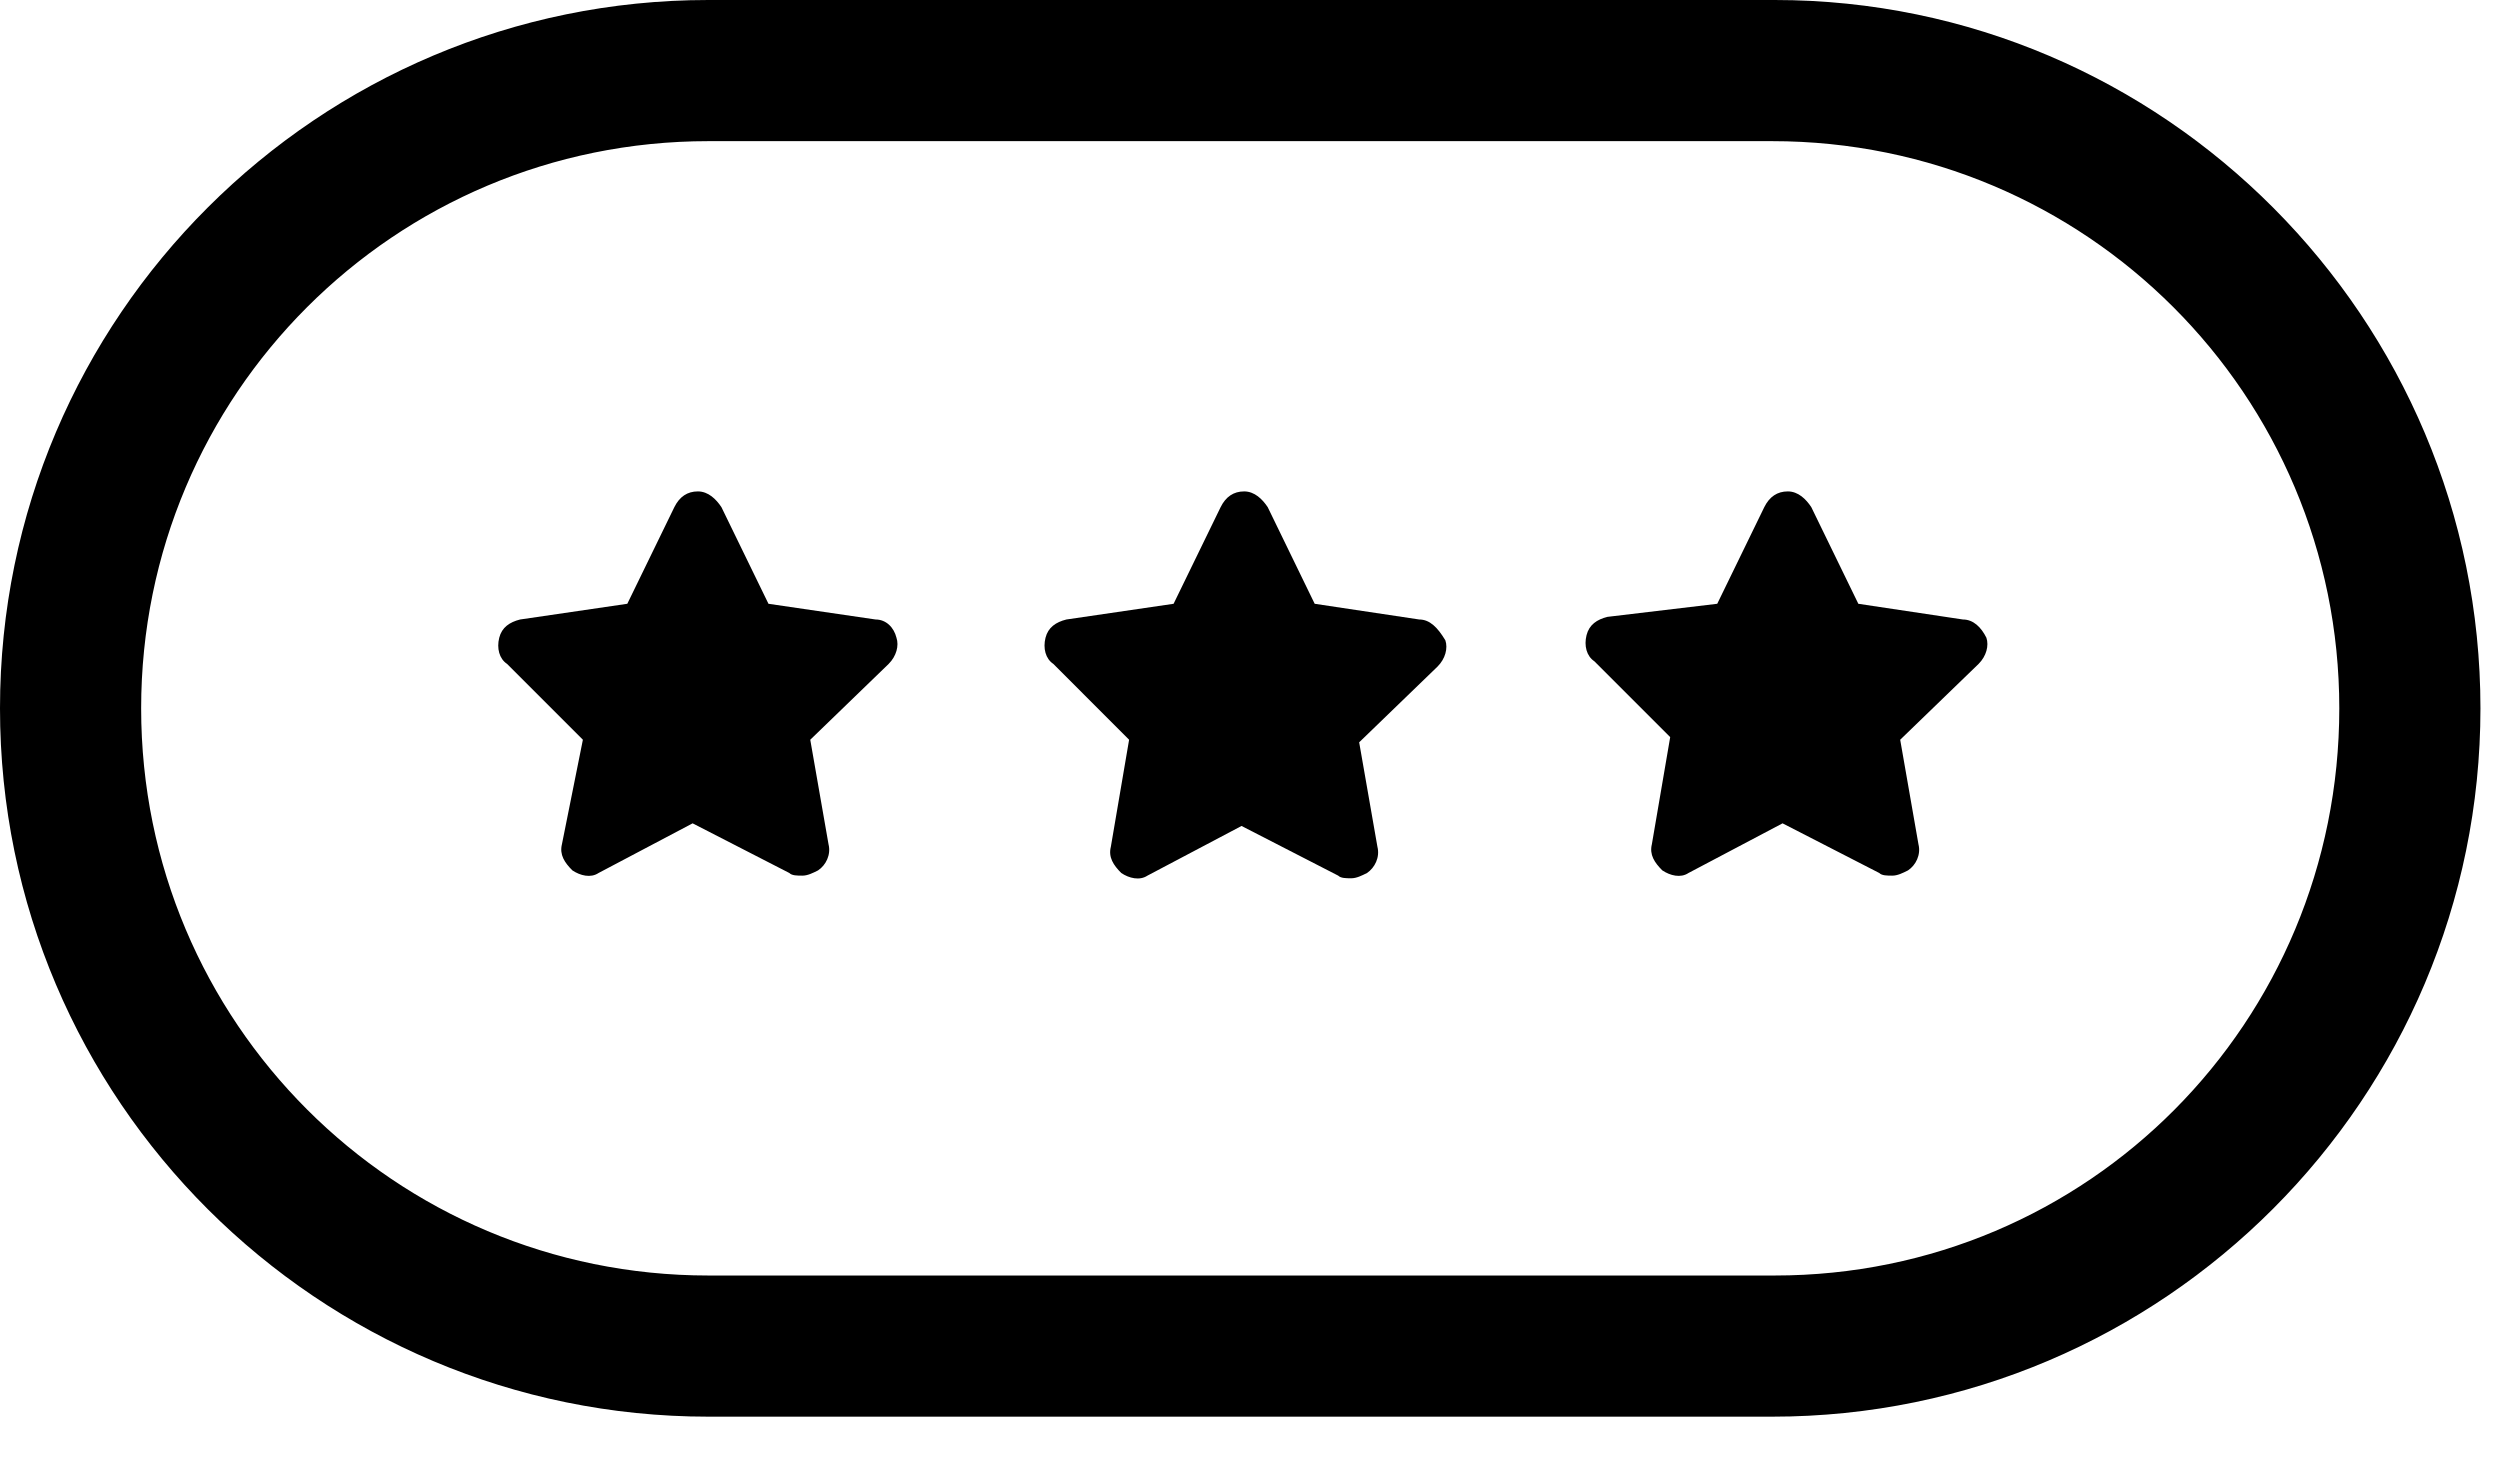 <svg width="39" height="23" viewBox="0 0 39 23" fill="none" xmlns="http://www.w3.org/2000/svg">
<path d="M27.686 0H11.05C4.974 0 0 4.934 0 11.05C0 17.166 4.974 22.1 11.05 22.1H27.645C33.761 22.1 38.695 17.125 38.695 11.05C38.695 4.974 33.761 0 27.686 0ZM27.686 19.898H11.05C6.157 19.898 2.202 15.943 2.202 11.05C2.202 6.157 6.157 2.202 11.05 2.202H27.645C32.538 2.202 36.493 6.157 36.493 11.05C36.493 15.943 32.579 19.898 27.686 19.898Z" fill="black"/>
<path d="M30.621 9.664L28.99 9.419L28.256 7.911C28.175 7.788 28.053 7.666 27.89 7.666C27.726 7.666 27.604 7.748 27.523 7.911L26.789 9.419L25.076 9.623C24.913 9.664 24.791 9.745 24.75 9.909C24.709 10.072 24.75 10.235 24.872 10.316L26.055 11.499L25.769 13.171C25.729 13.334 25.81 13.456 25.932 13.578C26.055 13.66 26.218 13.701 26.34 13.619L27.808 12.844L29.317 13.619C29.357 13.66 29.439 13.66 29.52 13.66C29.602 13.66 29.684 13.619 29.765 13.578C29.887 13.497 29.969 13.334 29.928 13.171L29.643 11.54L30.866 10.357C30.988 10.235 31.029 10.072 30.988 9.949C30.907 9.786 30.785 9.664 30.621 9.664Z" fill="black"/>
<path d="M22.14 9.664L20.509 9.419L19.776 7.911C19.694 7.788 19.572 7.666 19.409 7.666C19.245 7.666 19.123 7.748 19.042 7.911L18.308 9.419L16.636 9.664C16.473 9.705 16.351 9.786 16.31 9.949C16.269 10.113 16.31 10.276 16.432 10.357L17.614 11.54L17.329 13.211C17.288 13.374 17.37 13.497 17.492 13.619C17.614 13.701 17.778 13.741 17.9 13.66L19.368 12.885L20.876 13.66C20.917 13.701 20.999 13.701 21.08 13.701C21.162 13.701 21.243 13.66 21.325 13.619C21.447 13.537 21.529 13.374 21.488 13.211L21.203 11.58L22.426 10.398C22.548 10.276 22.589 10.113 22.548 9.99C22.426 9.786 22.303 9.664 22.14 9.664Z" fill="black"/>
<path d="M13.659 9.664L11.988 9.419L11.254 7.911C11.172 7.788 11.05 7.666 10.887 7.666C10.723 7.666 10.601 7.748 10.52 7.911L9.786 9.419L8.114 9.664C7.951 9.705 7.829 9.786 7.788 9.949C7.747 10.113 7.788 10.276 7.91 10.357L9.093 11.54L8.766 13.171C8.726 13.334 8.807 13.456 8.929 13.578C9.052 13.66 9.215 13.701 9.337 13.619L10.805 12.844L12.314 13.619C12.354 13.66 12.436 13.66 12.518 13.66C12.599 13.66 12.681 13.619 12.762 13.578C12.884 13.497 12.966 13.334 12.925 13.171L12.64 11.54L13.863 10.357C13.985 10.235 14.026 10.072 13.985 9.949C13.945 9.786 13.822 9.664 13.659 9.664Z" fill="black"/>
</svg>
